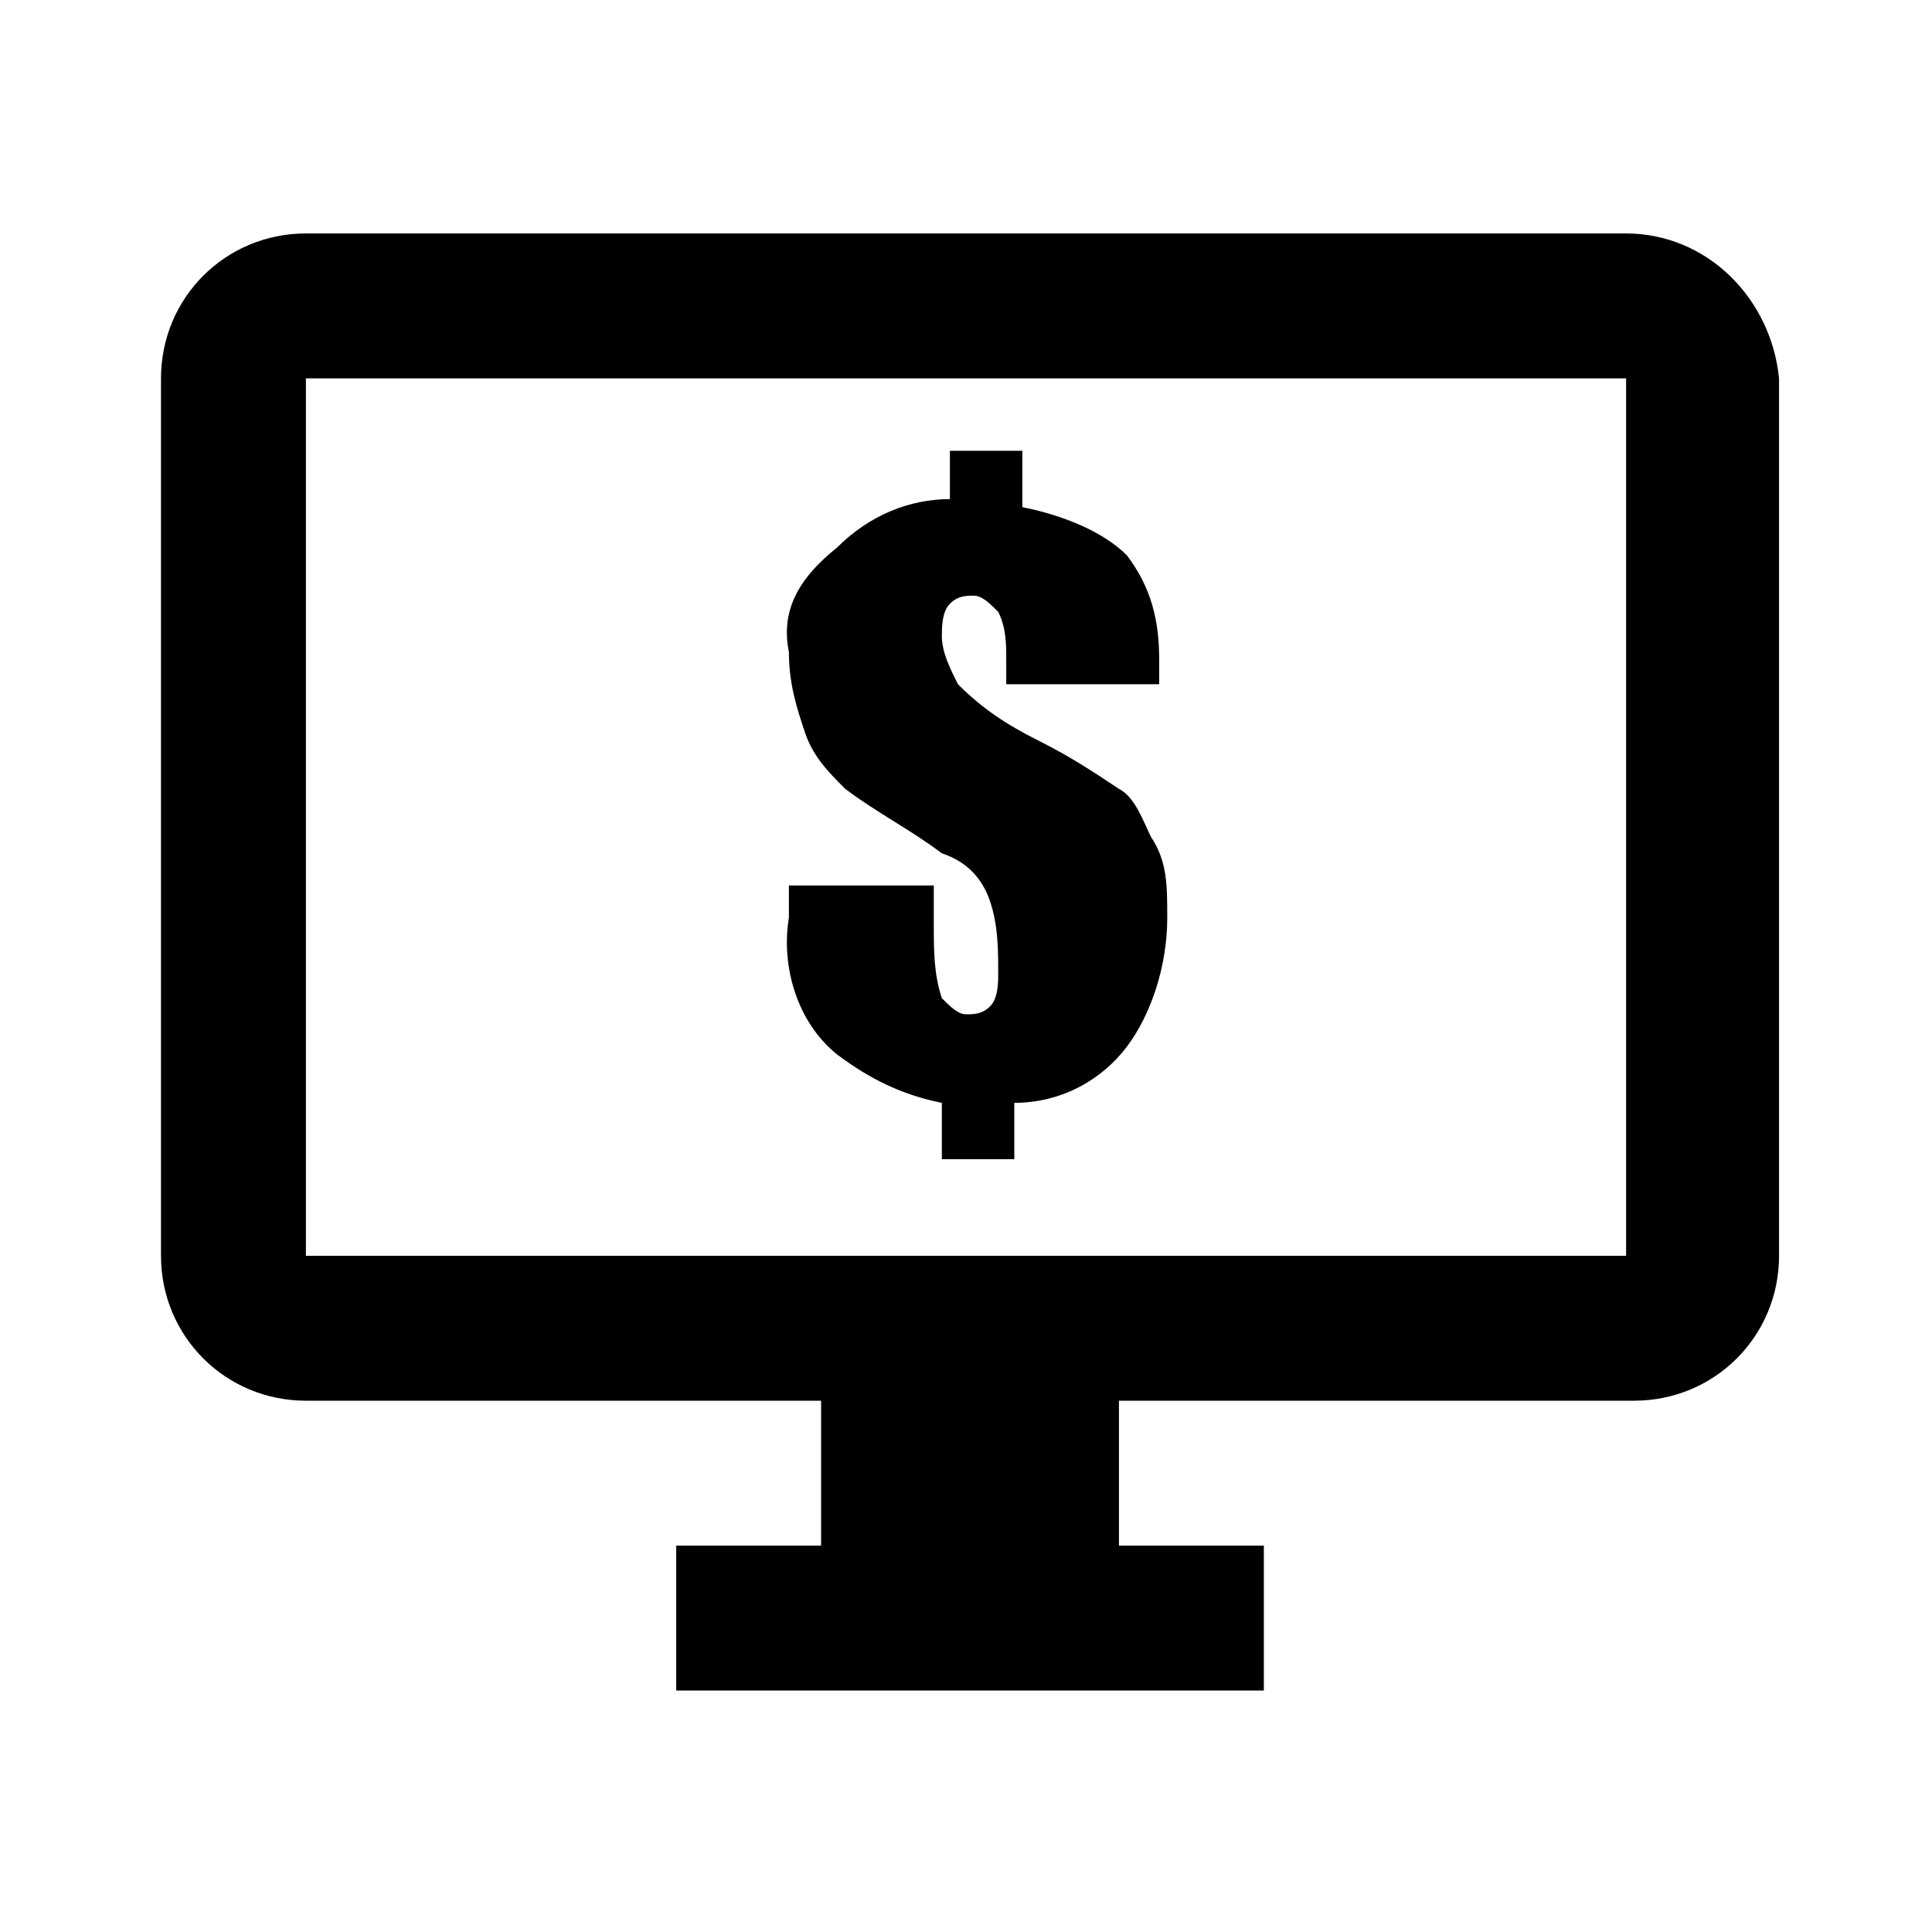 <?xml version="1.0" encoding="utf-8"?>
<!-- Generator: Adobe Illustrator 20.1.0, SVG Export Plug-In . SVG Version: 6.00 Build 0)  -->
<svg version="1.1" id="Layer_1" xmlns="http://www.w3.org/2000/svg" xmlns:xlink="http://www.w3.org/1999/xlink" x="0px" y="0px"
	 viewBox="0 0 24 24" style="enable-background:new 0 0 24 24;" xml:space="preserve">
<style type="text/css">
	.st0{fill:none;}
</style>
<title>register</title>
<g>
	<path d="M20.2,2.9H3.8C2.8,2.9,2,3.7,2,4.7v10.9c0,1,0.8,1.8,1.8,1.8h6.4v1.8H8.4v1.8h7.3v-1.8h-1.8v-1.8h6.4c1,0,1.8-0.8,1.8-1.8
		V4.7C22,3.7,21.2,2.9,20.2,2.9z M20.2,15.6H3.8V4.7h16.4V15.6z"/>
	<path d="M10.5,9.8c0.4,0.3,0.8,0.5,1.2,0.8c0.3,0.1,0.5,0.3,0.6,0.6c0.1,0.3,0.1,0.6,0.1,0.9c0,0.1,0,0.3-0.1,0.4
		c-0.1,0.1-0.2,0.1-0.3,0.1c-0.1,0-0.2-0.1-0.3-0.2c-0.1-0.3-0.1-0.6-0.1-0.9V11H9.8v0.4c-0.1,0.6,0.1,1.3,0.6,1.7
		c0.4,0.3,0.8,0.5,1.3,0.6v0.7h0.9v-0.7c0.6,0,1.1-0.3,1.4-0.7c0.3-0.4,0.5-1,0.5-1.6c0-0.4,0-0.7-0.2-1c-0.1-0.2-0.2-0.5-0.4-0.6
		c-0.3-0.2-0.6-0.4-1-0.6c-0.4-0.2-0.7-0.4-1-0.7c-0.1-0.2-0.2-0.4-0.2-0.6c0-0.1,0-0.3,0.1-0.4c0.1-0.1,0.2-0.1,0.3-0.1
		c0.1,0,0.2,0.1,0.3,0.2c0.1,0.2,0.1,0.4,0.1,0.6v0.3h1.9c0-0.2,0-0.3,0-0.3c0-0.5-0.1-0.9-0.4-1.3c-0.3-0.3-0.8-0.5-1.3-0.6V5.6
		h-0.9v0.6c-0.5,0-1,0.2-1.4,0.6C9.9,7.2,9.7,7.6,9.8,8.1c0,0.4,0.1,0.7,0.2,1C10.1,9.4,10.3,9.6,10.5,9.8z"/>
</g>
<rect class="st0" width="24" height="24"/>
</svg>

